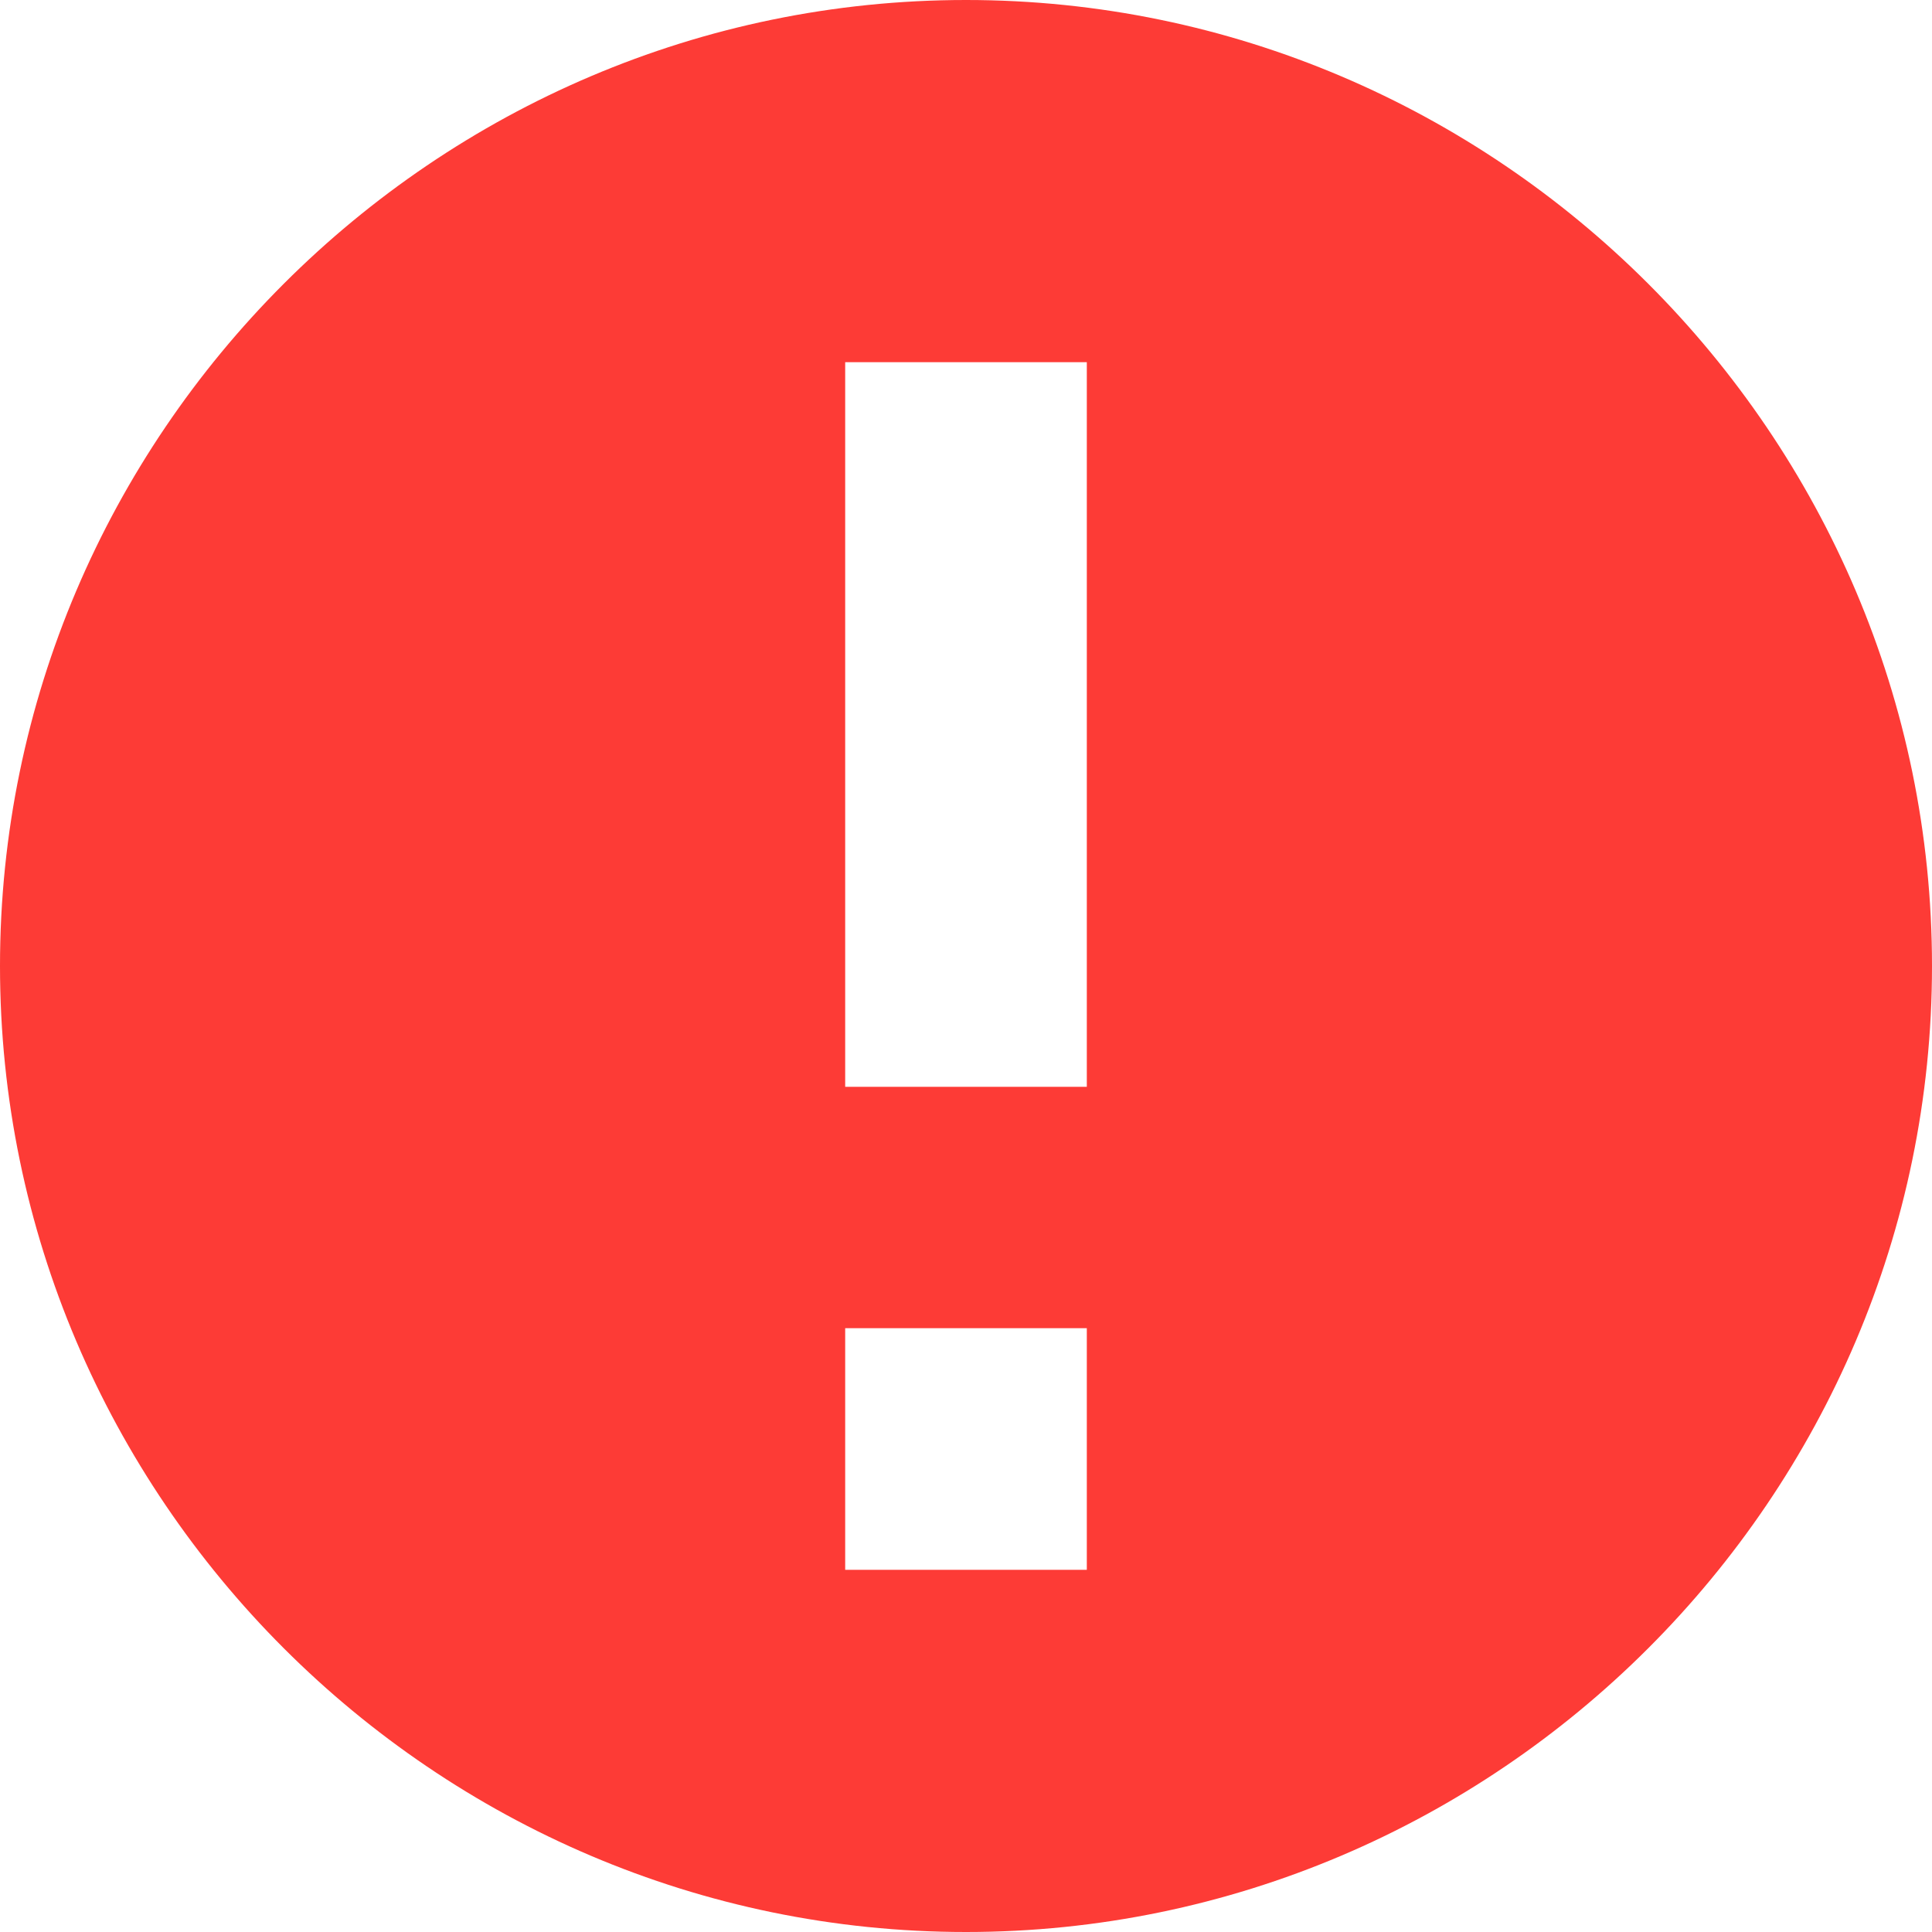 <?xml version="1.0" encoding="UTF-8"?>
<svg width="15px" height="15px" viewBox="0 0 15 15" version="1.1" xmlns="http://www.w3.org/2000/svg" xmlns:xlink="http://www.w3.org/1999/xlink">
    <!-- Generator: Sketch 42 (36781) - http://www.bohemiancoding.com/sketch -->
    <title>icon_ad_error</title>
    <desc>Created with Sketch.</desc>
    <defs></defs>
    <g id="Page-1" stroke="none" stroke-width="1" fill="none" fill-rule="evenodd">
        <g id="01b" transform="translate(-545, -276)" fill-rule="nonzero" fill="#FD3B36">
            <g id="icon_ad_error" transform="translate(545, 276)">
                <g id="Group">
                    <path d="M7.5,0 C3.375,0 0,3.375 0,7.5 C0,11.625 3.375,15 7.5,15 C11.625,15 15,11.625 15,7.5 C15,3.375 11.625,0 7.5,0 Z M8.438,12.188 L6.562,12.188 L6.562,10.312 L8.438,10.312 L8.438,12.188 Z M8.438,8.438 L6.562,8.438 L6.562,2.812 L8.438,2.812 L8.438,8.438 Z" id="Shape"></path>
                </g>
            </g>
        </g>
    </g>
</svg>